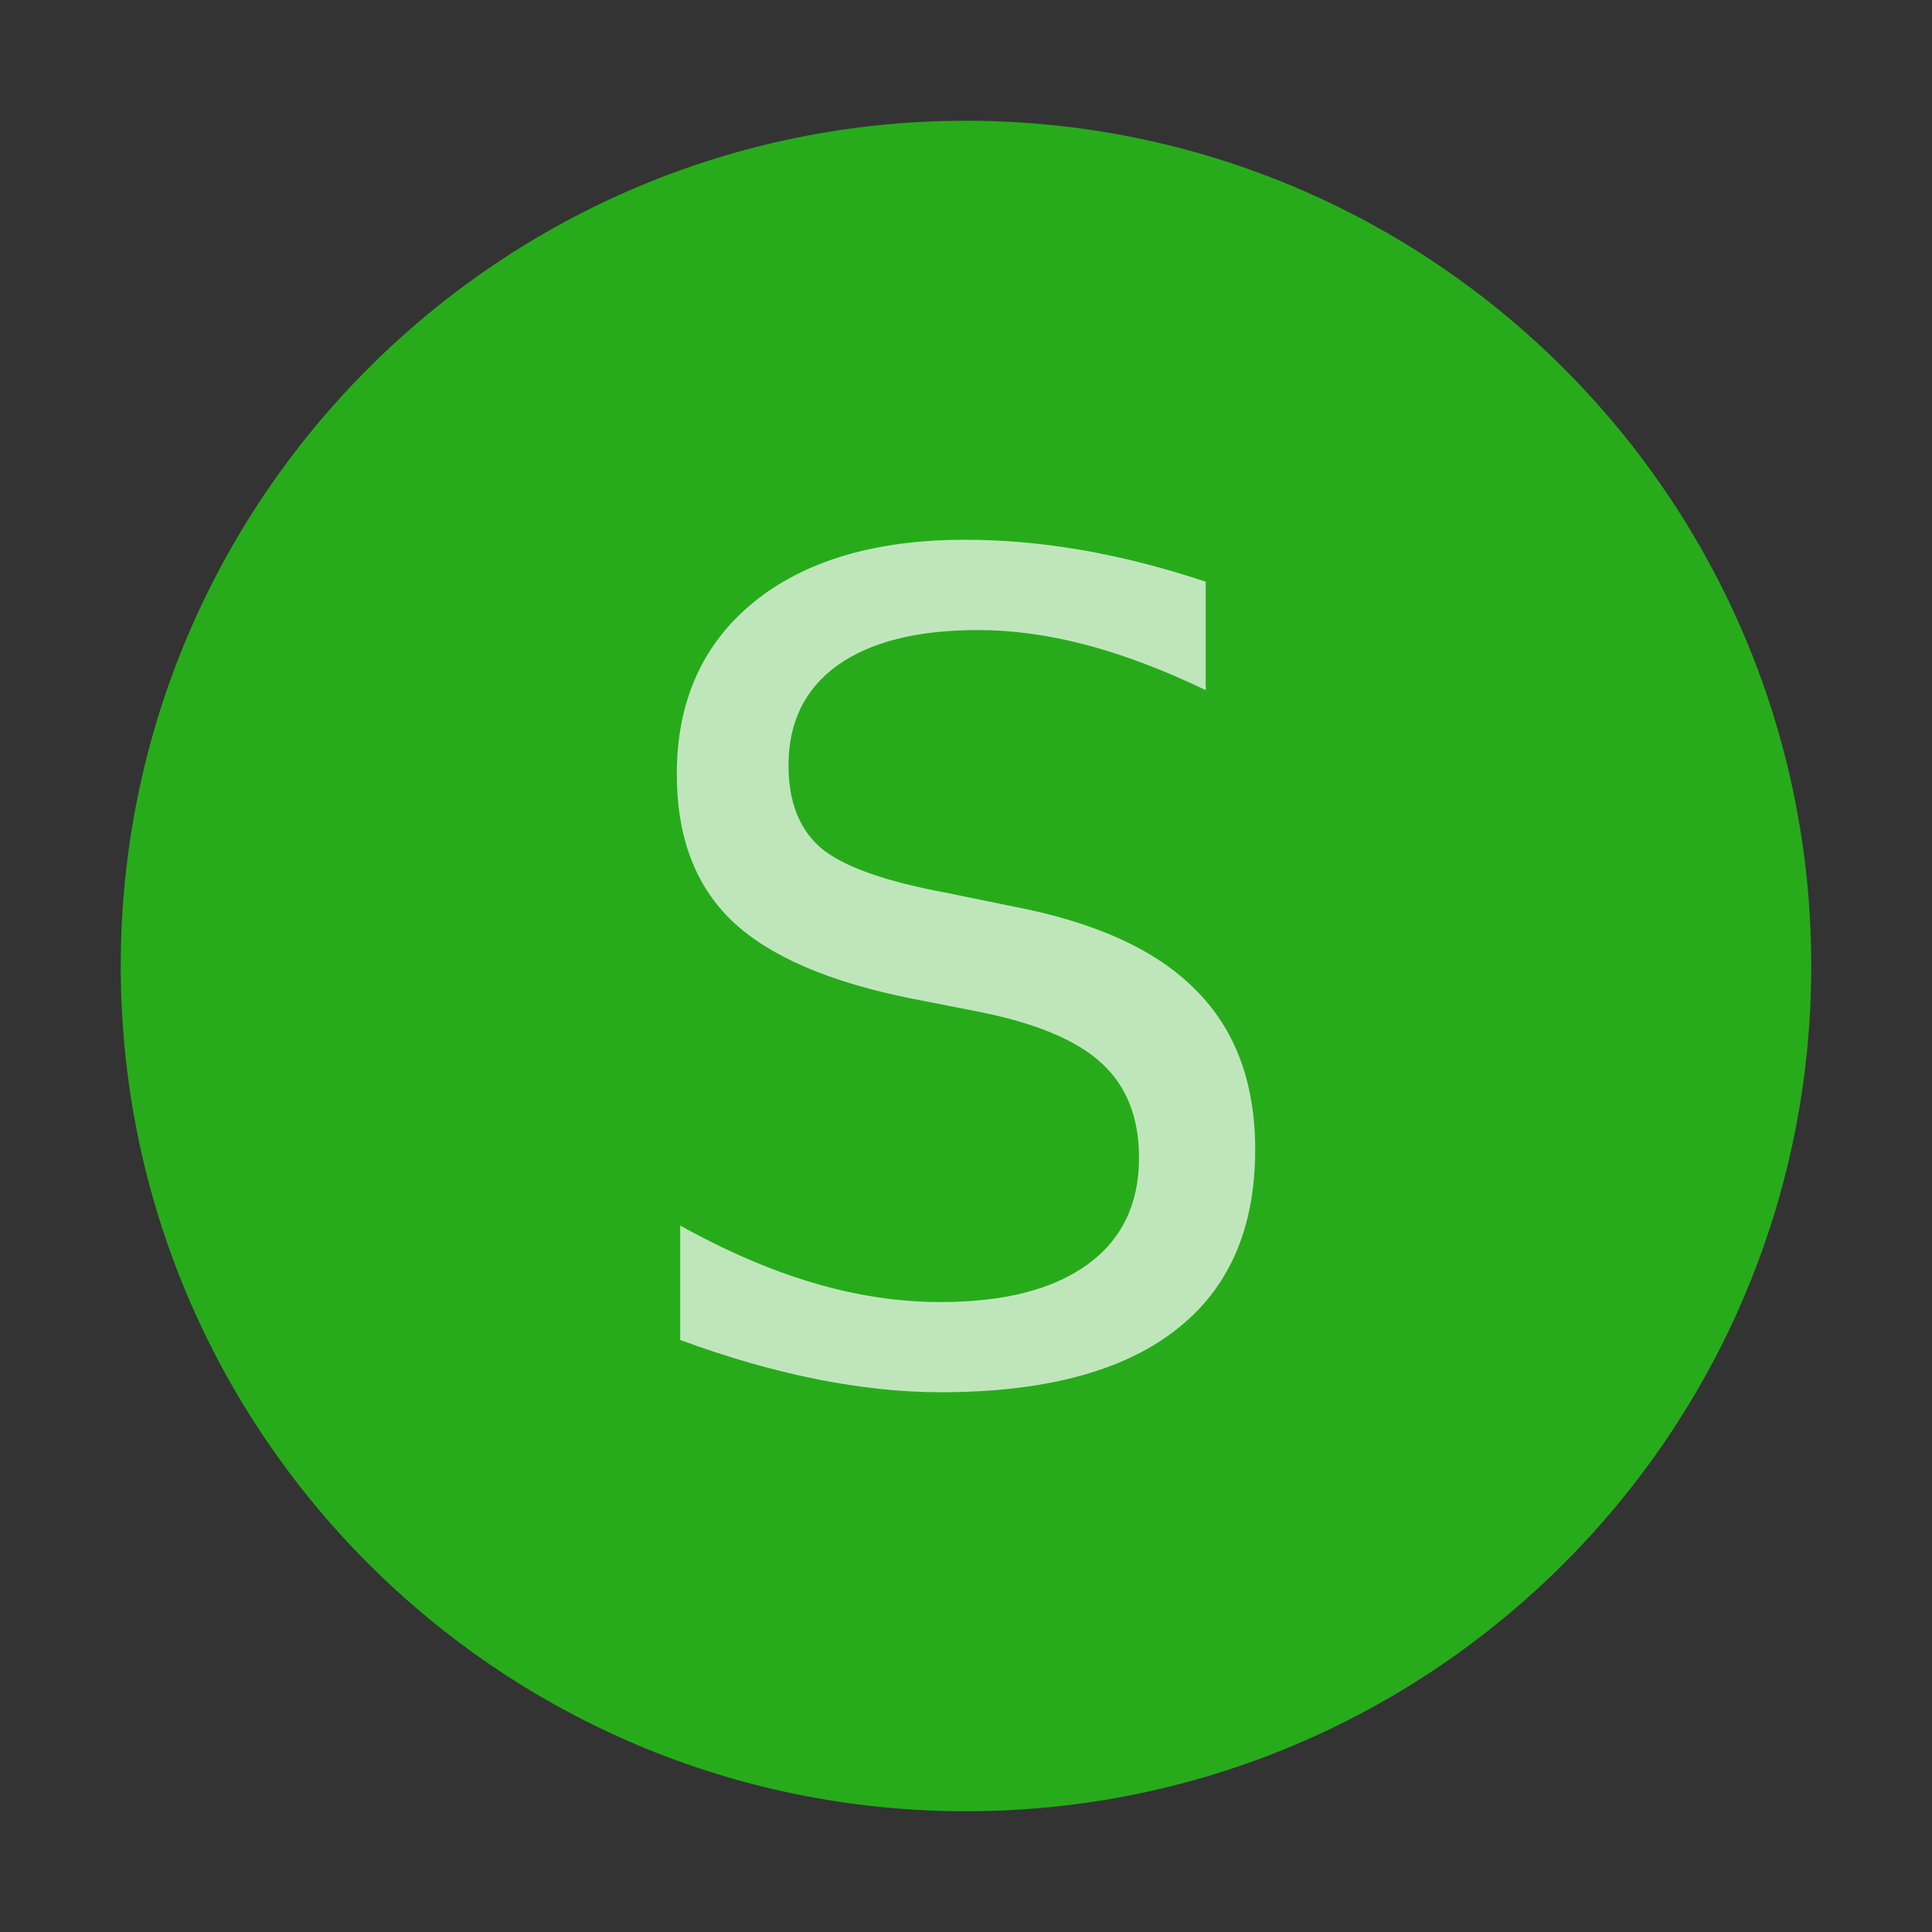 <?xml version="1.0" encoding="UTF-8" standalone="no"?>
<svg
   xmlns="http://www.w3.org/2000/svg"
   version="1.1"
   viewBox="0 0 16 16"
   height="16"
   width="16">
  <rect x="0" y="0" width="16" height="16" fill="#333333" stroke="none"/>
  <defs
     id="defs12" />
  <path
     d="M 15,8 C 15,11.866 11.866,15 8,15 c -3.866,0 -7,-3.134 -7,-7 0,-3.866 3.134,-7 7,-7 3.866,0 7,3.134 7,7"
     id="path2"
     style="fill:#21fc0d;fill-opacity:0.6;fill-rule:evenodd" />
  <g
     id="text824">
    <path
       d="M 9.985,4.817 V 5.715 Q 9.461,5.464 8.996,5.341 8.531,5.218 8.098,5.218 q -0.752,0 -1.162,0.292 -0.406,0.292 -0.406,0.829 0,0.451 0.269,0.684 0.273,0.228 1.03,0.369 L 8.385,7.506 q 1.03,0.196 1.518,0.693 0.492,0.492 0.492,1.322 0,0.989 -0.665,1.499 -0.661,0.51 -1.941,0.51 -0.483,0 -1.03,-0.109 -0.542,-0.109 -1.126,-0.324 v -0.948 q 0.561,0.314 1.098,0.474 0.538,0.16 1.057,0.16 0.788,0 1.217,-0.31 0.428,-0.31 0.428,-0.884 0,-0.501 -0.31,-0.784 Q 8.818,8.522 8.116,8.381 L 7.556,8.271 Q 6.526,8.066 6.065,7.629 5.605,7.191 5.605,6.412 q 0,-0.902 0.633,-1.422 0.638,-0.52 1.755,-0.52 0.479,0 0.975,0.087 0.497,0.087 1.016,0.26 z"
       style="fill:#ffffff;fill-opacity:0.7"
       id="path852" />
  </g>
</svg>
